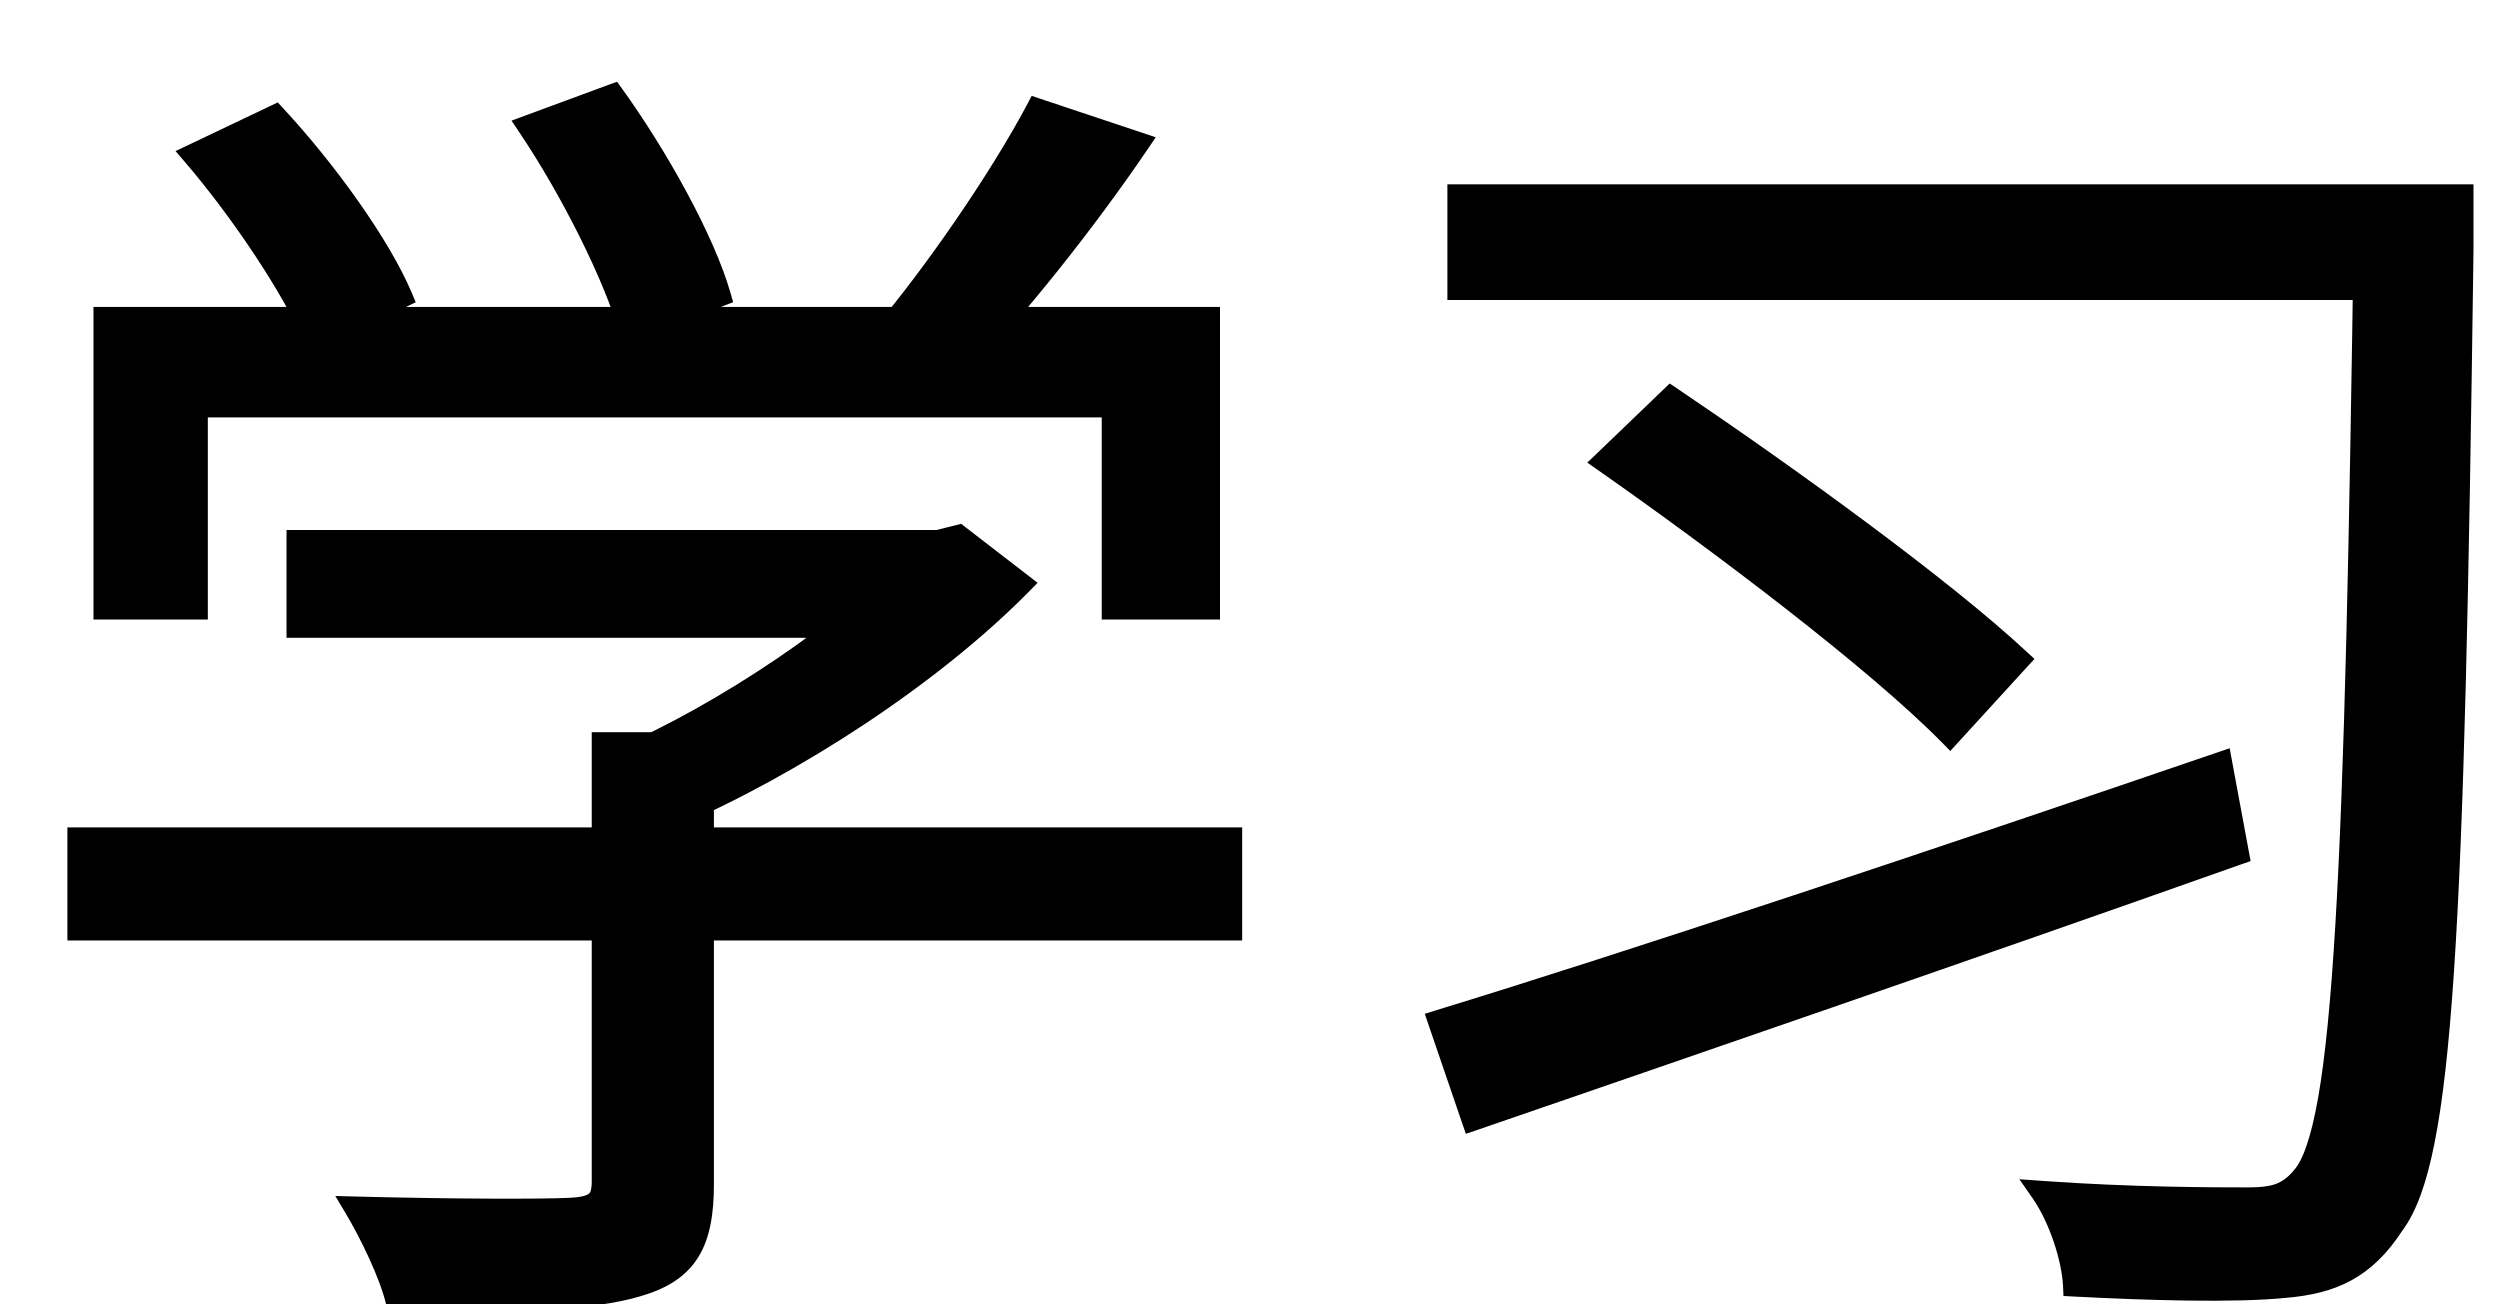 <svg width="23" height="12" viewBox="0 0 23 12" fill="none" xmlns="http://www.w3.org/2000/svg">
<path d="M2.736 4.976H8.676V5.768H2.736V4.976ZM0.72 7.712H11.328V8.552H0.72V7.712ZM5.544 6.836H6.468V10.892C6.468 11.432 6.324 11.696 5.868 11.828C5.436 11.96 4.74 11.972 3.648 11.972C3.588 11.72 3.408 11.348 3.264 11.108C4.188 11.132 5.004 11.132 5.244 11.12C5.484 11.108 5.544 11.048 5.544 10.868V6.836ZM8.4 4.976H8.628L8.82 4.928L9.396 5.372C8.58 6.2 7.32 7.028 6.18 7.52C6.072 7.364 5.832 7.124 5.676 6.992C6.684 6.56 7.836 5.768 8.4 5.156V4.976ZM0.96 2.924H11.124V5.6H10.236V3.74H1.812V5.6H0.96V2.924ZM9.54 1.004L10.476 1.316C9.972 2.06 9.324 2.864 8.82 3.392L8.112 3.092C8.592 2.528 9.204 1.64 9.54 1.004ZM1.776 1.424L2.532 1.064C3 1.568 3.492 2.252 3.696 2.732L2.892 3.116C2.7 2.66 2.22 1.94 1.776 1.424ZM4.86 1.16L5.64 0.872C6.048 1.436 6.48 2.216 6.624 2.72L5.796 3.044C5.652 2.54 5.256 1.748 4.86 1.16ZM13.416 1.796H22.08V2.66H13.416V1.796ZM14.76 4.244L15.372 3.656C16.44 4.376 17.868 5.408 18.576 6.068L17.94 6.764C17.268 6.08 15.84 5 14.76 4.244ZM21.756 1.796H22.656C22.656 1.796 22.656 2.18 22.656 2.312C22.572 8.624 22.476 10.652 22.02 11.264C21.756 11.672 21.456 11.804 21.024 11.84C20.556 11.888 19.776 11.864 19.08 11.828C19.068 11.576 18.948 11.204 18.78 10.964C19.62 11.024 20.376 11.024 20.688 11.024C20.916 11.024 21.048 10.988 21.18 10.832C21.576 10.388 21.672 8.048 21.756 2V1.796ZM13.236 9.392C14.964 8.864 17.808 7.916 20.436 7.016L20.592 7.856C18.12 8.732 15.396 9.668 13.548 10.304L13.236 9.392Z" fill="black"/>
<path d="M2.736 4.976V4.876H2.636V4.976H2.736ZM8.676 4.976H8.776V4.876H8.676V4.976ZM8.676 5.768V5.868H8.776V5.768H8.676ZM2.736 5.768H2.636V5.868H2.736V5.768ZM0.72 7.712V7.612H0.62V7.712H0.72ZM11.328 7.712H11.428V7.612H11.328V7.712ZM11.328 8.552V8.652H11.428V8.552H11.328ZM0.72 8.552H0.62V8.652H0.72V8.552ZM5.544 6.836V6.736H5.444V6.836H5.544ZM6.468 6.836H6.568V6.736H6.468V6.836ZM5.868 11.828L5.84 11.732L5.839 11.732L5.868 11.828ZM3.648 11.972L3.551 11.995L3.569 12.072H3.648V11.972ZM3.264 11.108L3.267 11.008L3.085 11.003L3.178 11.159L3.264 11.108ZM5.244 11.12L5.239 11.02L5.244 11.12ZM8.4 4.976V4.876H8.3V4.976H8.4ZM8.628 4.976V5.076H8.64L8.652 5.073L8.628 4.976ZM8.82 4.928L8.881 4.849L8.843 4.819L8.796 4.831L8.82 4.928ZM9.396 5.372L9.467 5.442L9.546 5.362L9.457 5.293L9.396 5.372ZM6.18 7.52L6.098 7.577L6.144 7.644L6.22 7.612L6.18 7.52ZM5.676 6.992L5.637 6.9L5.488 6.964L5.611 7.068L5.676 6.992ZM8.4 5.156L8.474 5.224L8.5 5.195V5.156H8.4ZM0.96 2.924V2.824H0.86V2.924H0.96ZM11.124 2.924H11.224V2.824H11.124V2.924ZM11.124 5.6V5.7H11.224V5.6H11.124ZM10.236 5.6H10.136V5.7H10.236V5.6ZM10.236 3.74H10.336V3.64H10.236V3.74ZM1.812 3.74V3.64H1.712V3.74H1.812ZM1.812 5.6V5.7H1.912V5.6H1.812ZM0.96 5.6H0.86V5.7H0.96V5.6ZM9.54 1.004L9.572 0.909L9.491 0.882L9.452 0.957L9.54 1.004ZM10.476 1.316L10.559 1.372L10.633 1.263L10.508 1.221L10.476 1.316ZM8.82 3.392L8.781 3.484L8.845 3.511L8.892 3.461L8.82 3.392ZM8.112 3.092L8.036 3.027L7.948 3.131L8.073 3.184L8.112 3.092ZM1.776 1.424L1.733 1.334L1.615 1.39L1.7 1.489L1.776 1.424ZM2.532 1.064L2.605 0.996L2.555 0.942L2.489 0.974L2.532 1.064ZM3.696 2.732L3.739 2.822L3.825 2.781L3.788 2.693L3.696 2.732ZM2.892 3.116L2.8 3.155L2.841 3.251L2.935 3.206L2.892 3.116ZM4.86 1.16L4.825 1.066L4.706 1.11L4.777 1.216L4.86 1.16ZM5.64 0.872L5.721 0.813L5.677 0.752L5.605 0.778L5.64 0.872ZM6.624 2.72L6.66 2.813L6.745 2.78L6.72 2.693L6.624 2.72ZM5.796 3.044L5.7 3.071L5.73 3.177L5.832 3.137L5.796 3.044ZM2.736 5.076H8.676V4.876H2.736V5.076ZM8.576 4.976V5.768H8.776V4.976H8.576ZM8.676 5.668H2.736V5.868H8.676V5.668ZM2.836 5.768V4.976H2.636V5.768H2.836ZM0.72 7.812H11.328V7.612H0.72V7.812ZM11.228 7.712V8.552H11.428V7.712H11.228ZM11.328 8.452H0.72V8.652H11.328V8.452ZM0.82 8.552V7.712H0.62V8.552H0.82ZM5.544 6.936H6.468V6.736H5.544V6.936ZM6.368 6.836V10.892H6.568V6.836H6.368ZM6.368 10.892C6.368 11.156 6.332 11.334 6.254 11.46C6.178 11.582 6.053 11.67 5.84 11.732L5.896 11.924C6.139 11.854 6.314 11.743 6.424 11.566C6.532 11.392 6.568 11.168 6.568 10.892H6.368ZM5.839 11.732C5.635 11.795 5.362 11.83 5 11.85C4.639 11.869 4.194 11.872 3.648 11.872V12.072C4.194 12.072 4.643 12.069 5.011 12.049C5.378 12.03 5.669 11.993 5.897 11.924L5.839 11.732ZM3.745 11.949C3.682 11.682 3.496 11.3 3.35 11.057L3.178 11.159C3.32 11.396 3.494 11.758 3.551 11.995L3.745 11.949ZM3.261 11.208C4.185 11.232 5.005 11.232 5.249 11.22L5.239 11.02C5.003 11.032 4.191 11.032 3.267 11.008L3.261 11.208ZM5.249 11.22C5.37 11.214 5.476 11.196 5.549 11.133C5.629 11.063 5.644 10.964 5.644 10.868H5.444C5.444 10.952 5.429 10.973 5.419 10.981C5.402 10.996 5.358 11.014 5.239 11.02L5.249 11.22ZM5.644 10.868V6.836H5.444V10.868H5.644ZM8.4 5.076H8.628V4.876H8.4V5.076ZM8.652 5.073L8.844 5.025L8.796 4.831L8.604 4.879L8.652 5.073ZM8.759 5.007L9.335 5.451L9.457 5.293L8.881 4.849L8.759 5.007ZM9.325 5.302C8.519 6.119 7.27 6.941 6.14 7.428L6.22 7.612C7.37 7.115 8.641 6.281 9.467 5.442L9.325 5.302ZM6.262 7.463C6.147 7.297 5.9 7.05 5.741 6.916L5.611 7.068C5.764 7.198 5.997 7.431 6.098 7.577L6.262 7.463ZM5.715 7.084C6.734 6.647 7.898 5.848 8.474 5.224L8.326 5.088C7.774 5.688 6.634 6.473 5.637 6.9L5.715 7.084ZM8.5 5.156V4.976H8.3V5.156H8.5ZM0.96 3.024H11.124V2.824H0.96V3.024ZM11.024 2.924V5.6H11.224V2.924H11.024ZM11.124 5.5H10.236V5.7H11.124V5.5ZM10.336 5.6V3.74H10.136V5.6H10.336ZM10.236 3.64H1.812V3.84H10.236V3.64ZM1.712 3.74V5.6H1.912V3.74H1.712ZM1.812 5.5H0.96V5.7H1.812V5.5ZM1.06 5.6V2.924H0.86V5.6H1.06ZM9.508 1.099L10.444 1.411L10.508 1.221L9.572 0.909L9.508 1.099ZM10.393 1.26C9.892 2 9.247 2.799 8.748 3.323L8.892 3.461C9.401 2.929 10.052 2.12 10.559 1.372L10.393 1.26ZM8.859 3.3L8.151 3L8.073 3.184L8.781 3.484L8.859 3.3ZM8.188 3.157C8.672 2.588 9.289 1.694 9.628 1.051L9.452 0.957C9.119 1.586 8.512 2.468 8.036 3.027L8.188 3.157ZM1.819 1.514L2.575 1.154L2.489 0.974L1.733 1.334L1.819 1.514ZM2.459 1.132C2.923 1.632 3.406 2.306 3.604 2.771L3.788 2.693C3.578 2.198 3.077 1.504 2.605 0.996L2.459 1.132ZM3.653 2.642L2.849 3.026L2.935 3.206L3.739 2.822L3.653 2.642ZM2.984 3.077C2.787 2.608 2.3 1.879 1.852 1.359L1.7 1.489C2.14 2.001 2.613 2.712 2.8 3.155L2.984 3.077ZM4.895 1.254L5.675 0.966L5.605 0.778L4.825 1.066L4.895 1.254ZM5.559 0.931C5.964 1.49 6.388 2.259 6.528 2.747L6.72 2.693C6.572 2.173 6.132 1.382 5.721 0.813L5.559 0.931ZM6.588 2.627L5.76 2.951L5.832 3.137L6.66 2.813L6.588 2.627ZM5.892 3.017C5.744 2.499 5.343 1.698 4.943 1.104L4.777 1.216C5.169 1.798 5.56 2.581 5.7 3.071L5.892 3.017ZM13.416 1.796V1.696H13.316V1.796H13.416ZM22.08 1.796H22.18V1.696H22.08V1.796ZM22.08 2.66V2.76H22.18V2.66H22.08ZM13.416 2.66H13.316V2.76H13.416V2.66ZM14.76 4.244L14.691 4.172L14.603 4.256L14.703 4.326L14.76 4.244ZM15.372 3.656L15.428 3.573L15.361 3.528L15.303 3.584L15.372 3.656ZM18.576 6.068L18.65 6.135L18.717 6.062L18.644 5.995L18.576 6.068ZM17.94 6.764L17.869 6.834L17.943 6.909L18.014 6.831L17.94 6.764ZM21.756 1.796V1.696H21.656V1.796H21.756ZM22.656 1.796H22.756V1.696H22.656V1.796ZM22.656 2.312L22.756 2.313V2.312H22.656ZM22.02 11.264L21.94 11.204L21.936 11.21L22.02 11.264ZM21.024 11.84L21.016 11.74L21.014 11.741L21.024 11.84ZM19.08 11.828L18.98 11.833L18.984 11.923L19.075 11.928L19.08 11.828ZM18.78 10.964L18.787 10.864L18.578 10.849L18.698 11.021L18.78 10.964ZM21.18 10.832L21.105 10.765L21.104 10.767L21.18 10.832ZM21.756 2L21.856 2.001V2H21.756ZM13.236 9.392L13.207 9.296L13.108 9.327L13.141 9.424L13.236 9.392ZM20.436 7.016L20.534 6.998L20.513 6.884L20.404 6.921L20.436 7.016ZM20.592 7.856L20.625 7.95L20.706 7.922L20.69 7.838L20.592 7.856ZM13.548 10.304L13.453 10.336L13.486 10.431L13.581 10.399L13.548 10.304ZM13.416 1.896H22.08V1.696H13.416V1.896ZM21.98 1.796V2.66H22.18V1.796H21.98ZM22.08 2.56H13.416V2.76H22.08V2.56ZM13.516 2.66V1.796H13.316V2.66H13.516ZM14.829 4.316L15.441 3.728L15.303 3.584L14.691 4.172L14.829 4.316ZM15.316 3.739C16.384 4.459 17.806 5.487 18.508 6.141L18.644 5.995C17.93 5.329 16.496 4.293 15.428 3.573L15.316 3.739ZM18.502 6.001L17.866 6.697L18.014 6.831L18.65 6.135L18.502 6.001ZM18.011 6.694C17.332 6.003 15.897 4.918 14.817 4.162L14.703 4.326C15.783 5.082 17.204 6.157 17.869 6.834L18.011 6.694ZM21.756 1.896H22.656V1.696H21.756V1.896ZM22.656 1.796C22.556 1.796 22.556 1.796 22.556 1.796C22.556 1.796 22.556 1.796 22.556 1.796C22.556 1.796 22.556 1.796 22.556 1.796C22.556 1.796 22.556 1.796 22.556 1.796C22.556 1.796 22.556 1.796 22.556 1.796C22.556 1.796 22.556 1.796 22.556 1.796C22.556 1.796 22.556 1.796 22.556 1.796C22.556 1.796 22.556 1.796 22.556 1.796C22.556 1.796 22.556 1.796 22.556 1.796C22.556 1.796 22.556 1.796 22.556 1.796C22.556 1.796 22.556 1.796 22.556 1.797C22.556 1.797 22.556 1.797 22.556 1.797C22.556 1.797 22.556 1.797 22.556 1.797C22.556 1.797 22.556 1.797 22.556 1.797C22.556 1.797 22.556 1.797 22.556 1.797C22.556 1.797 22.556 1.797 22.556 1.797C22.556 1.797 22.556 1.797 22.556 1.797C22.556 1.797 22.556 1.797 22.556 1.797C22.556 1.797 22.556 1.798 22.556 1.798C22.556 1.798 22.556 1.798 22.556 1.798C22.556 1.798 22.556 1.798 22.556 1.798C22.556 1.798 22.556 1.798 22.556 1.798C22.556 1.798 22.556 1.798 22.556 1.798C22.556 1.798 22.556 1.798 22.556 1.798C22.556 1.799 22.556 1.799 22.556 1.799C22.556 1.799 22.556 1.799 22.556 1.799C22.556 1.799 22.556 1.799 22.556 1.799C22.556 1.799 22.556 1.799 22.556 1.799C22.556 1.799 22.556 1.8 22.556 1.8C22.556 1.8 22.556 1.8 22.556 1.8C22.556 1.8 22.556 1.8 22.556 1.8C22.556 1.8 22.556 1.8 22.556 1.8C22.556 1.8 22.556 1.801 22.556 1.801C22.556 1.801 22.556 1.801 22.556 1.801C22.556 1.801 22.556 1.801 22.556 1.801C22.556 1.801 22.556 1.801 22.556 1.801C22.556 1.802 22.556 1.802 22.556 1.802C22.556 1.802 22.556 1.802 22.556 1.802C22.556 1.802 22.556 1.802 22.556 1.802C22.556 1.803 22.556 1.803 22.556 1.803C22.556 1.803 22.556 1.803 22.556 1.803C22.556 1.803 22.556 1.803 22.556 1.803C22.556 1.804 22.556 1.804 22.556 1.804C22.556 1.804 22.556 1.804 22.556 1.804C22.556 1.804 22.556 1.804 22.556 1.804C22.556 1.805 22.556 1.805 22.556 1.805C22.556 1.805 22.556 1.805 22.556 1.805C22.556 1.805 22.556 1.805 22.556 1.806C22.556 1.806 22.556 1.806 22.556 1.806C22.556 1.806 22.556 1.806 22.556 1.806C22.556 1.807 22.556 1.807 22.556 1.807C22.556 1.807 22.556 1.807 22.556 1.807C22.556 1.807 22.556 1.808 22.556 1.808C22.556 1.808 22.556 1.808 22.556 1.808C22.556 1.808 22.556 1.808 22.556 1.808C22.556 1.809 22.556 1.809 22.556 1.809C22.556 1.809 22.556 1.809 22.556 1.809C22.556 1.81 22.556 1.81 22.556 1.81C22.556 1.81 22.556 1.81 22.556 1.81C22.556 1.81 22.556 1.811 22.556 1.811C22.556 1.811 22.556 1.811 22.556 1.811C22.556 1.811 22.556 1.812 22.556 1.812C22.556 1.812 22.556 1.812 22.556 1.812C22.556 1.812 22.556 1.813 22.556 1.813C22.556 1.813 22.556 1.813 22.556 1.813C22.556 1.813 22.556 1.814 22.556 1.814C22.556 1.814 22.556 1.814 22.556 1.814C22.556 1.814 22.556 1.815 22.556 1.815C22.556 1.815 22.556 1.815 22.556 1.815C22.556 1.816 22.556 1.816 22.556 1.816C22.556 1.816 22.556 1.816 22.556 1.816C22.556 1.817 22.556 1.817 22.556 1.817C22.556 1.817 22.556 1.817 22.556 1.818C22.556 1.818 22.556 1.818 22.556 1.818C22.556 1.818 22.556 1.819 22.556 1.819C22.556 1.819 22.556 1.819 22.556 1.819C22.556 1.819 22.556 1.82 22.556 1.82C22.556 1.82 22.556 1.82 22.556 1.82C22.556 1.821 22.556 1.821 22.556 1.821C22.556 1.821 22.556 1.821 22.556 1.822C22.556 1.822 22.556 1.822 22.556 1.822C22.556 1.823 22.556 1.823 22.556 1.823C22.556 1.823 22.556 1.823 22.556 1.824C22.556 1.824 22.556 1.824 22.556 1.824C22.556 1.824 22.556 1.825 22.556 1.825C22.556 1.825 22.556 1.825 22.556 1.825C22.556 1.826 22.556 1.826 22.556 1.826C22.556 1.826 22.556 1.827 22.556 1.827C22.556 1.827 22.556 1.827 22.556 1.827C22.556 1.828 22.556 1.828 22.556 1.828C22.556 1.828 22.556 1.829 22.556 1.829C22.556 1.829 22.556 1.829 22.556 1.83C22.556 1.83 22.556 1.83 22.556 1.83C22.556 1.83 22.556 1.831 22.556 1.831C22.556 1.831 22.556 1.831 22.556 1.832C22.556 1.832 22.556 1.832 22.556 1.832C22.556 1.833 22.556 1.833 22.556 1.833C22.556 1.833 22.556 1.833 22.556 1.834C22.556 1.834 22.556 1.834 22.556 1.834C22.556 1.835 22.556 1.835 22.556 1.835C22.556 1.835 22.556 1.836 22.556 1.836C22.556 1.836 22.556 1.836 22.556 1.837C22.556 1.837 22.556 1.837 22.556 1.837C22.556 1.838 22.556 1.838 22.556 1.838C22.556 1.838 22.556 1.839 22.556 1.839C22.556 1.839 22.556 1.839 22.556 1.84C22.556 1.84 22.556 1.84 22.556 1.841C22.556 1.841 22.556 1.841 22.556 1.841C22.556 1.842 22.556 1.842 22.556 1.842C22.556 1.842 22.556 1.843 22.556 1.843C22.556 1.843 22.556 1.843 22.556 1.844C22.556 1.844 22.556 1.844 22.556 1.844C22.556 1.845 22.556 1.845 22.556 1.845C22.556 1.846 22.556 1.846 22.556 1.846C22.556 1.846 22.556 1.847 22.556 1.847C22.556 1.847 22.556 1.847 22.556 1.848C22.556 1.848 22.556 1.848 22.556 1.849C22.556 1.849 22.556 1.849 22.556 1.849C22.556 1.85 22.556 1.85 22.556 1.85C22.556 1.851 22.556 1.851 22.556 1.851C22.556 1.851 22.556 1.852 22.556 1.852C22.556 1.852 22.556 1.853 22.556 1.853C22.556 1.853 22.556 1.853 22.556 1.854C22.556 1.854 22.556 1.854 22.556 1.855C22.556 1.855 22.556 1.855 22.556 1.855C22.556 1.856 22.556 1.856 22.556 1.856C22.556 1.857 22.556 1.857 22.556 1.857C22.556 1.857 22.556 1.858 22.556 1.858C22.556 1.858 22.556 1.859 22.556 1.859C22.556 1.859 22.556 1.86 22.556 1.86C22.556 1.86 22.556 1.86 22.556 1.861C22.556 1.861 22.556 1.861 22.556 1.862C22.556 1.862 22.556 1.862 22.556 1.863C22.556 1.863 22.556 1.863 22.556 1.864C22.556 1.864 22.556 1.864 22.556 1.864C22.556 1.865 22.556 1.865 22.556 1.865C22.556 1.866 22.556 1.866 22.556 1.866C22.556 1.867 22.556 1.867 22.556 1.867C22.556 1.868 22.556 1.868 22.556 1.868C22.556 1.869 22.556 1.869 22.556 1.869C22.556 1.869 22.556 1.87 22.556 1.87C22.556 1.87 22.556 1.871 22.556 1.871C22.556 1.871 22.556 1.872 22.556 1.872C22.556 1.872 22.556 1.873 22.556 1.873C22.556 1.873 22.556 1.874 22.556 1.874C22.556 1.874 22.556 1.875 22.556 1.875C22.556 1.875 22.556 1.876 22.556 1.876C22.556 1.876 22.556 1.877 22.556 1.877C22.556 1.877 22.556 1.878 22.556 1.878C22.556 1.878 22.556 1.879 22.556 1.879C22.556 1.879 22.556 1.88 22.556 1.88C22.556 1.88 22.556 1.881 22.556 1.881C22.556 1.881 22.556 1.882 22.556 1.882C22.556 1.882 22.556 1.883 22.556 1.883C22.556 1.883 22.556 1.884 22.556 1.884C22.556 1.884 22.556 1.885 22.556 1.885C22.556 1.885 22.556 1.886 22.556 1.886C22.556 1.886 22.556 1.887 22.556 1.887C22.556 1.887 22.556 1.888 22.556 1.888C22.556 1.888 22.556 1.889 22.556 1.889C22.556 1.889 22.556 1.89 22.556 1.89C22.556 1.89 22.556 1.891 22.556 1.891C22.556 1.892 22.556 1.892 22.556 1.892C22.556 1.893 22.556 1.893 22.556 1.893C22.556 1.894 22.556 1.894 22.556 1.894C22.556 1.895 22.556 1.895 22.556 1.895C22.556 1.896 22.556 1.896 22.556 1.896C22.556 1.897 22.556 1.897 22.556 1.898C22.556 1.898 22.556 1.898 22.556 1.899C22.556 1.899 22.556 1.899 22.556 1.9C22.556 1.9 22.556 1.9 22.556 1.901C22.556 1.901 22.556 1.902 22.556 1.902C22.556 1.902 22.556 1.903 22.556 1.903C22.556 1.903 22.556 1.904 22.556 1.904C22.556 1.904 22.556 1.905 22.556 1.905C22.556 1.906 22.556 1.906 22.556 1.906C22.556 1.907 22.556 1.907 22.556 1.907C22.556 1.908 22.556 1.908 22.556 1.909C22.556 1.909 22.556 1.909 22.556 1.91C22.556 1.91 22.556 1.91 22.556 1.911C22.556 1.911 22.556 1.911 22.556 1.912C22.556 1.912 22.556 1.913 22.556 1.913C22.556 1.913 22.556 1.914 22.556 1.914C22.556 1.915 22.556 1.915 22.556 1.915C22.556 1.916 22.556 1.916 22.556 1.916C22.556 1.917 22.556 1.917 22.556 1.918C22.556 1.918 22.556 1.918 22.556 1.919C22.556 1.919 22.556 1.919 22.556 1.92C22.556 1.92 22.556 1.921 22.556 1.921C22.556 1.921 22.556 1.922 22.556 1.922C22.556 1.923 22.556 1.923 22.556 1.923C22.556 1.924 22.556 1.924 22.556 1.924C22.556 1.925 22.556 1.925 22.556 1.926C22.556 1.926 22.556 1.926 22.556 1.927C22.556 1.927 22.556 1.928 22.556 1.928C22.556 1.928 22.556 1.929 22.556 1.929C22.556 1.93 22.556 1.93 22.556 1.93C22.556 1.931 22.556 1.931 22.556 1.931C22.556 1.932 22.556 1.932 22.556 1.933C22.556 1.933 22.556 1.933 22.556 1.934C22.556 1.934 22.556 1.935 22.556 1.935C22.556 1.935 22.556 1.936 22.556 1.936C22.556 1.937 22.556 1.937 22.556 1.937C22.556 1.938 22.556 1.938 22.556 1.939C22.556 1.939 22.556 1.939 22.556 1.94C22.556 1.94 22.556 1.941 22.556 1.941C22.556 1.941 22.556 1.942 22.556 1.942C22.556 1.943 22.556 1.943 22.556 1.943C22.556 1.944 22.556 1.944 22.556 1.945C22.556 1.945 22.556 1.946 22.556 1.946C22.556 1.946 22.556 1.947 22.556 1.947C22.556 1.948 22.556 1.948 22.556 1.948C22.556 1.949 22.556 1.949 22.556 1.95C22.556 1.95 22.556 1.95 22.556 1.951C22.556 1.951 22.556 1.952 22.556 1.952C22.556 1.952 22.556 1.953 22.556 1.953C22.556 1.954 22.556 1.954 22.556 1.955C22.556 1.955 22.556 1.955 22.556 1.956C22.556 1.956 22.556 1.957 22.556 1.957C22.556 1.957 22.556 1.958 22.556 1.958C22.556 1.959 22.556 1.959 22.556 1.959C22.556 1.96 22.556 1.96 22.556 1.961C22.556 1.961 22.556 1.962 22.556 1.962C22.556 1.962 22.556 1.963 22.556 1.963C22.556 1.964 22.556 1.964 22.556 1.964C22.556 1.965 22.556 1.965 22.556 1.966C22.556 1.966 22.556 1.967 22.556 1.967C22.556 1.967 22.556 1.968 22.556 1.968C22.556 1.969 22.556 1.969 22.556 1.97C22.556 1.97 22.556 1.97 22.556 1.971C22.556 1.971 22.556 1.972 22.556 1.972C22.556 1.973 22.556 1.973 22.556 1.973C22.556 1.974 22.556 1.974 22.556 1.975C22.556 1.975 22.556 1.975 22.556 1.976C22.556 1.976 22.556 1.977 22.556 1.977C22.556 1.978 22.556 1.978 22.556 1.978C22.556 1.979 22.556 1.979 22.556 1.98C22.556 1.98 22.556 1.981 22.556 1.981C22.556 1.981 22.556 1.982 22.556 1.982C22.556 1.983 22.556 1.983 22.556 1.984C22.556 1.984 22.556 1.984 22.556 1.985C22.556 1.985 22.556 1.986 22.556 1.986C22.556 1.987 22.556 1.987 22.556 1.988C22.556 1.988 22.556 1.988 22.556 1.989C22.556 1.989 22.556 1.99 22.556 1.99C22.556 1.991 22.556 1.991 22.556 1.991C22.556 1.992 22.556 1.992 22.556 1.993C22.556 1.993 22.556 1.994 22.556 1.994C22.556 1.994 22.556 1.995 22.556 1.995C22.556 1.996 22.556 1.996 22.556 1.997C22.556 1.997 22.556 1.997 22.556 1.998C22.556 1.998 22.556 1.999 22.556 1.999C22.556 2 22.556 2 22.556 2.001C22.556 2.001 22.556 2.001 22.556 2.002C22.556 2.002 22.556 2.003 22.556 2.003C22.556 2.004 22.556 2.004 22.556 2.005C22.556 2.005 22.556 2.005 22.556 2.006C22.556 2.006 22.556 2.007 22.556 2.007C22.556 2.008 22.556 2.008 22.556 2.008C22.556 2.009 22.556 2.009 22.556 2.01C22.556 2.01 22.556 2.011 22.556 2.011C22.556 2.012 22.556 2.012 22.556 2.012C22.556 2.013 22.556 2.013 22.556 2.014C22.556 2.014 22.556 2.015 22.556 2.015C22.556 2.016 22.556 2.016 22.556 2.016C22.556 2.017 22.556 2.017 22.556 2.018C22.556 2.018 22.556 2.019 22.556 2.019C22.556 2.02 22.556 2.02 22.556 2.02C22.556 2.021 22.556 2.021 22.556 2.022C22.556 2.022 22.556 2.023 22.556 2.023C22.556 2.024 22.556 2.024 22.556 2.024C22.556 2.025 22.556 2.025 22.556 2.026C22.556 2.026 22.556 2.027 22.556 2.027C22.556 2.028 22.556 2.028 22.556 2.028C22.556 2.029 22.556 2.029 22.556 2.03C22.556 2.03 22.556 2.031 22.556 2.031C22.556 2.032 22.556 2.032 22.556 2.032C22.556 2.033 22.556 2.033 22.556 2.034C22.556 2.034 22.556 2.035 22.556 2.035C22.556 2.036 22.556 2.036 22.556 2.037C22.556 2.037 22.556 2.037 22.556 2.038C22.556 2.038 22.556 2.039 22.556 2.039C22.556 2.04 22.556 2.04 22.556 2.041C22.556 2.041 22.556 2.041 22.556 2.042C22.556 2.042 22.556 2.043 22.556 2.043C22.556 2.044 22.556 2.044 22.556 2.045C22.556 2.045 22.556 2.046 22.556 2.046C22.556 2.046 22.556 2.047 22.556 2.047C22.556 2.048 22.556 2.048 22.556 2.049C22.556 2.049 22.556 2.05 22.556 2.05C22.556 2.05 22.556 2.051 22.556 2.051C22.556 2.052 22.556 2.052 22.556 2.053C22.556 2.053 22.556 2.054 22.556 2.054C22.556 2.055 22.556 2.055 22.556 2.055C22.556 2.056 22.556 2.056 22.556 2.057C22.556 2.057 22.556 2.058 22.556 2.058C22.556 2.059 22.556 2.059 22.556 2.059C22.556 2.06 22.556 2.06 22.556 2.061C22.556 2.061 22.556 2.062 22.556 2.062C22.556 2.063 22.556 2.063 22.556 2.064C22.556 2.064 22.556 2.064 22.556 2.065C22.556 2.065 22.556 2.066 22.556 2.066C22.556 2.067 22.556 2.067 22.556 2.068C22.556 2.068 22.556 2.069 22.556 2.069C22.556 2.069 22.556 2.07 22.556 2.07C22.556 2.071 22.556 2.071 22.556 2.072C22.556 2.072 22.556 2.073 22.556 2.073C22.556 2.074 22.556 2.074 22.556 2.074C22.556 2.075 22.556 2.075 22.556 2.076C22.556 2.076 22.556 2.077 22.556 2.077C22.556 2.078 22.556 2.078 22.556 2.079C22.556 2.079 22.556 2.079 22.556 2.08C22.556 2.08 22.556 2.081 22.556 2.081C22.556 2.082 22.556 2.082 22.556 2.083C22.556 2.083 22.556 2.083 22.556 2.084C22.556 2.084 22.556 2.085 22.556 2.085C22.556 2.086 22.556 2.086 22.556 2.087C22.556 2.087 22.556 2.088 22.556 2.088C22.556 2.088 22.556 2.089 22.556 2.089C22.556 2.09 22.556 2.09 22.556 2.091C22.556 2.091 22.556 2.092 22.556 2.092C22.556 2.093 22.556 2.093 22.556 2.093C22.556 2.094 22.556 2.094 22.556 2.095C22.556 2.095 22.556 2.096 22.556 2.096C22.556 2.097 22.556 2.097 22.556 2.098C22.556 2.098 22.556 2.098 22.556 2.099C22.556 2.099 22.556 2.1 22.556 2.1C22.556 2.101 22.556 2.101 22.556 2.102C22.556 2.102 22.556 2.102 22.556 2.103C22.556 2.103 22.556 2.104 22.556 2.104C22.556 2.105 22.556 2.105 22.556 2.106C22.556 2.106 22.556 2.107 22.556 2.107C22.556 2.107 22.556 2.108 22.556 2.108C22.556 2.109 22.556 2.109 22.556 2.11C22.556 2.11 22.556 2.111 22.556 2.111C22.556 2.111 22.556 2.112 22.556 2.112C22.556 2.113 22.556 2.113 22.556 2.114C22.556 2.114 22.556 2.115 22.556 2.115C22.556 2.116 22.556 2.116 22.556 2.116C22.556 2.117 22.556 2.117 22.556 2.118C22.556 2.118 22.556 2.119 22.556 2.119C22.556 2.12 22.556 2.12 22.556 2.12C22.556 2.121 22.556 2.121 22.556 2.122C22.556 2.122 22.556 2.123 22.556 2.123C22.556 2.124 22.556 2.124 22.556 2.124C22.556 2.125 22.556 2.125 22.556 2.126C22.556 2.126 22.556 2.127 22.556 2.127C22.556 2.128 22.556 2.128 22.556 2.128C22.556 2.129 22.556 2.129 22.556 2.13C22.556 2.13 22.556 2.131 22.556 2.131C22.556 2.132 22.556 2.132 22.556 2.132C22.556 2.133 22.556 2.133 22.556 2.134C22.556 2.134 22.556 2.135 22.556 2.135C22.556 2.136 22.556 2.136 22.556 2.136C22.556 2.137 22.556 2.137 22.556 2.138C22.556 2.138 22.556 2.139 22.556 2.139C22.556 2.14 22.556 2.14 22.556 2.14C22.556 2.141 22.556 2.141 22.556 2.142C22.556 2.142 22.556 2.143 22.556 2.143C22.556 2.144 22.556 2.144 22.556 2.144C22.556 2.145 22.556 2.145 22.556 2.146C22.556 2.146 22.556 2.147 22.556 2.147C22.556 2.148 22.556 2.148 22.556 2.148C22.556 2.149 22.556 2.149 22.556 2.15C22.556 2.15 22.556 2.151 22.556 2.151C22.556 2.151 22.556 2.152 22.556 2.152C22.556 2.153 22.556 2.153 22.556 2.154C22.556 2.154 22.556 2.155 22.556 2.155C22.556 2.155 22.556 2.156 22.556 2.156C22.556 2.157 22.556 2.157 22.556 2.158C22.556 2.158 22.556 2.158 22.556 2.159C22.556 2.159 22.556 2.16 22.556 2.16C22.556 2.161 22.556 2.161 22.556 2.162C22.556 2.162 22.556 2.162 22.556 2.163C22.556 2.163 22.556 2.164 22.556 2.164C22.556 2.165 22.556 2.165 22.556 2.165C22.556 2.166 22.556 2.166 22.556 2.167C22.556 2.167 22.556 2.168 22.556 2.168C22.556 2.168 22.556 2.169 22.556 2.169C22.556 2.17 22.556 2.17 22.556 2.171C22.556 2.171 22.556 2.171 22.556 2.172C22.556 2.172 22.556 2.173 22.556 2.173C22.556 2.174 22.556 2.174 22.556 2.174C22.556 2.175 22.556 2.175 22.556 2.176C22.556 2.176 22.556 2.177 22.556 2.177C22.556 2.177 22.556 2.178 22.556 2.178C22.556 2.179 22.556 2.179 22.556 2.18C22.556 2.18 22.556 2.18 22.556 2.181C22.556 2.181 22.556 2.182 22.556 2.182C22.556 2.182 22.556 2.183 22.556 2.183C22.556 2.184 22.556 2.184 22.556 2.185C22.556 2.185 22.556 2.185 22.556 2.186C22.556 2.186 22.556 2.187 22.556 2.187C22.556 2.188 22.556 2.188 22.556 2.188C22.556 2.189 22.556 2.189 22.556 2.19C22.556 2.19 22.556 2.19 22.556 2.191C22.556 2.191 22.556 2.192 22.556 2.192C22.556 2.193 22.556 2.193 22.556 2.193C22.556 2.194 22.556 2.194 22.556 2.195C22.556 2.195 22.556 2.195 22.556 2.196C22.556 2.196 22.556 2.197 22.556 2.197C22.556 2.198 22.556 2.198 22.556 2.198C22.556 2.199 22.556 2.199 22.556 2.2C22.556 2.2 22.556 2.2 22.556 2.201C22.556 2.201 22.556 2.202 22.556 2.202C22.556 2.202 22.556 2.203 22.556 2.203C22.556 2.204 22.556 2.204 22.556 2.204C22.556 2.205 22.556 2.205 22.556 2.206C22.556 2.206 22.556 2.207 22.556 2.207C22.556 2.207 22.556 2.208 22.556 2.208C22.556 2.209 22.556 2.209 22.556 2.209C22.556 2.21 22.556 2.21 22.556 2.211C22.556 2.211 22.556 2.211 22.556 2.212C22.556 2.212 22.556 2.213 22.556 2.213C22.556 2.213 22.556 2.214 22.556 2.214C22.556 2.215 22.556 2.215 22.556 2.215C22.556 2.216 22.556 2.216 22.556 2.217C22.556 2.217 22.556 2.217 22.556 2.218C22.556 2.218 22.556 2.219 22.556 2.219C22.556 2.219 22.556 2.22 22.556 2.22C22.556 2.221 22.556 2.221 22.556 2.221C22.556 2.222 22.556 2.222 22.556 2.222C22.556 2.223 22.556 2.223 22.556 2.224C22.556 2.224 22.556 2.224 22.556 2.225C22.556 2.225 22.556 2.226 22.556 2.226C22.556 2.226 22.556 2.227 22.556 2.227C22.556 2.228 22.556 2.228 22.556 2.228C22.556 2.229 22.556 2.229 22.556 2.229C22.556 2.23 22.556 2.23 22.556 2.231C22.556 2.231 22.556 2.231 22.556 2.232C22.556 2.232 22.556 2.233 22.556 2.233C22.556 2.233 22.556 2.234 22.556 2.234C22.556 2.234 22.556 2.235 22.556 2.235C22.556 2.236 22.556 2.236 22.556 2.236C22.556 2.237 22.556 2.237 22.556 2.238C22.556 2.238 22.556 2.238 22.556 2.239C22.556 2.239 22.556 2.239 22.556 2.24C22.556 2.24 22.556 2.241 22.556 2.241C22.556 2.241 22.556 2.242 22.556 2.242C22.556 2.242 22.556 2.243 22.556 2.243C22.556 2.244 22.556 2.244 22.556 2.244C22.556 2.245 22.556 2.245 22.556 2.245C22.556 2.246 22.556 2.246 22.556 2.246C22.556 2.247 22.556 2.247 22.556 2.248C22.556 2.248 22.556 2.248 22.556 2.249C22.556 2.249 22.556 2.249 22.556 2.25C22.556 2.25 22.556 2.25 22.556 2.251C22.556 2.251 22.556 2.252 22.556 2.252C22.556 2.252 22.556 2.253 22.556 2.253C22.556 2.253 22.556 2.254 22.556 2.254C22.556 2.254 22.556 2.255 22.556 2.255C22.556 2.256 22.556 2.256 22.556 2.256C22.556 2.257 22.556 2.257 22.556 2.257C22.556 2.258 22.556 2.258 22.556 2.258C22.556 2.259 22.556 2.259 22.556 2.259C22.556 2.26 22.556 2.26 22.556 2.26C22.556 2.261 22.556 2.261 22.556 2.262C22.556 2.262 22.556 2.262 22.556 2.263C22.556 2.263 22.556 2.263 22.556 2.264C22.556 2.264 22.556 2.264 22.556 2.265C22.556 2.265 22.556 2.265 22.556 2.266C22.556 2.266 22.556 2.266 22.556 2.267C22.556 2.267 22.556 2.267 22.556 2.268C22.556 2.268 22.556 2.268 22.556 2.269C22.556 2.269 22.556 2.269 22.556 2.27C22.556 2.27 22.556 2.27 22.556 2.271C22.556 2.271 22.556 2.271 22.556 2.272C22.556 2.272 22.556 2.272 22.556 2.273C22.556 2.273 22.556 2.273 22.556 2.274C22.556 2.274 22.556 2.274 22.556 2.275C22.556 2.275 22.556 2.275 22.556 2.276C22.556 2.276 22.556 2.276 22.556 2.277C22.556 2.277 22.556 2.277 22.556 2.278C22.556 2.278 22.556 2.278 22.556 2.279C22.556 2.279 22.556 2.279 22.556 2.28C22.556 2.28 22.556 2.28 22.556 2.281C22.556 2.281 22.556 2.281 22.556 2.282C22.556 2.282 22.556 2.282 22.556 2.283C22.556 2.283 22.556 2.283 22.556 2.284C22.556 2.284 22.556 2.284 22.556 2.284C22.556 2.285 22.556 2.285 22.556 2.285C22.556 2.286 22.556 2.286 22.556 2.286C22.556 2.287 22.556 2.287 22.556 2.287C22.556 2.288 22.556 2.288 22.556 2.288C22.556 2.288 22.556 2.289 22.556 2.289C22.556 2.289 22.556 2.29 22.556 2.29C22.556 2.29 22.556 2.291 22.556 2.291C22.556 2.291 22.556 2.292 22.556 2.292C22.556 2.292 22.556 2.292 22.556 2.293C22.556 2.293 22.556 2.293 22.556 2.294C22.556 2.294 22.556 2.294 22.556 2.295C22.556 2.295 22.556 2.295 22.556 2.295C22.556 2.296 22.556 2.296 22.556 2.296C22.556 2.297 22.556 2.297 22.556 2.297C22.556 2.297 22.556 2.298 22.556 2.298C22.556 2.298 22.556 2.299 22.556 2.299C22.556 2.299 22.556 2.299 22.556 2.3C22.556 2.3 22.556 2.3 22.556 2.301C22.556 2.301 22.556 2.301 22.556 2.301C22.556 2.302 22.556 2.302 22.556 2.302C22.556 2.303 22.556 2.303 22.556 2.303C22.556 2.303 22.556 2.304 22.556 2.304C22.556 2.304 22.556 2.305 22.556 2.305C22.556 2.305 22.556 2.305 22.556 2.306C22.556 2.306 22.556 2.306 22.556 2.306C22.556 2.307 22.556 2.307 22.556 2.307C22.556 2.308 22.556 2.308 22.556 2.308C22.556 2.308 22.556 2.309 22.556 2.309C22.556 2.309 22.556 2.309 22.556 2.31C22.556 2.31 22.556 2.31 22.556 2.31C22.556 2.311 22.556 2.311 22.556 2.311C22.556 2.311 22.556 2.312 22.556 2.312H22.756C22.756 2.312 22.756 2.311 22.756 2.311C22.756 2.311 22.756 2.311 22.756 2.31C22.756 2.31 22.756 2.31 22.756 2.31C22.756 2.309 22.756 2.309 22.756 2.309C22.756 2.309 22.756 2.308 22.756 2.308C22.756 2.308 22.756 2.308 22.756 2.307C22.756 2.307 22.756 2.307 22.756 2.306C22.756 2.306 22.756 2.306 22.756 2.306C22.756 2.305 22.756 2.305 22.756 2.305C22.756 2.305 22.756 2.304 22.756 2.304C22.756 2.304 22.756 2.303 22.756 2.303C22.756 2.303 22.756 2.303 22.756 2.302C22.756 2.302 22.756 2.302 22.756 2.301C22.756 2.301 22.756 2.301 22.756 2.301C22.756 2.3 22.756 2.3 22.756 2.3C22.756 2.299 22.756 2.299 22.756 2.299C22.756 2.299 22.756 2.298 22.756 2.298C22.756 2.298 22.756 2.297 22.756 2.297C22.756 2.297 22.756 2.297 22.756 2.296C22.756 2.296 22.756 2.296 22.756 2.295C22.756 2.295 22.756 2.295 22.756 2.295C22.756 2.294 22.756 2.294 22.756 2.294C22.756 2.293 22.756 2.293 22.756 2.293C22.756 2.292 22.756 2.292 22.756 2.292C22.756 2.292 22.756 2.291 22.756 2.291C22.756 2.291 22.756 2.29 22.756 2.29C22.756 2.29 22.756 2.289 22.756 2.289C22.756 2.289 22.756 2.288 22.756 2.288C22.756 2.288 22.756 2.288 22.756 2.287C22.756 2.287 22.756 2.287 22.756 2.286C22.756 2.286 22.756 2.286 22.756 2.285C22.756 2.285 22.756 2.285 22.756 2.284C22.756 2.284 22.756 2.284 22.756 2.284C22.756 2.283 22.756 2.283 22.756 2.283C22.756 2.282 22.756 2.282 22.756 2.282C22.756 2.281 22.756 2.281 22.756 2.281C22.756 2.28 22.756 2.28 22.756 2.28C22.756 2.279 22.756 2.279 22.756 2.279C22.756 2.278 22.756 2.278 22.756 2.278C22.756 2.277 22.756 2.277 22.756 2.277C22.756 2.276 22.756 2.276 22.756 2.276C22.756 2.275 22.756 2.275 22.756 2.275C22.756 2.274 22.756 2.274 22.756 2.274C22.756 2.273 22.756 2.273 22.756 2.273C22.756 2.272 22.756 2.272 22.756 2.272C22.756 2.271 22.756 2.271 22.756 2.271C22.756 2.27 22.756 2.27 22.756 2.27C22.756 2.269 22.756 2.269 22.756 2.269C22.756 2.268 22.756 2.268 22.756 2.268C22.756 2.267 22.756 2.267 22.756 2.267C22.756 2.266 22.756 2.266 22.756 2.266C22.756 2.265 22.756 2.265 22.756 2.265C22.756 2.264 22.756 2.264 22.756 2.264C22.756 2.263 22.756 2.263 22.756 2.263C22.756 2.262 22.756 2.262 22.756 2.262C22.756 2.261 22.756 2.261 22.756 2.26C22.756 2.26 22.756 2.26 22.756 2.259C22.756 2.259 22.756 2.259 22.756 2.258C22.756 2.258 22.756 2.258 22.756 2.257C22.756 2.257 22.756 2.257 22.756 2.256C22.756 2.256 22.756 2.256 22.756 2.255C22.756 2.255 22.756 2.254 22.756 2.254C22.756 2.254 22.756 2.253 22.756 2.253C22.756 2.253 22.756 2.252 22.756 2.252C22.756 2.252 22.756 2.251 22.756 2.251C22.756 2.25 22.756 2.25 22.756 2.25C22.756 2.249 22.756 2.249 22.756 2.249C22.756 2.248 22.756 2.248 22.756 2.248C22.756 2.247 22.756 2.247 22.756 2.246C22.756 2.246 22.756 2.246 22.756 2.245C22.756 2.245 22.756 2.245 22.756 2.244C22.756 2.244 22.756 2.244 22.756 2.243C22.756 2.243 22.756 2.242 22.756 2.242C22.756 2.242 22.756 2.241 22.756 2.241C22.756 2.241 22.756 2.24 22.756 2.24C22.756 2.239 22.756 2.239 22.756 2.239C22.756 2.238 22.756 2.238 22.756 2.238C22.756 2.237 22.756 2.237 22.756 2.236C22.756 2.236 22.756 2.236 22.756 2.235C22.756 2.235 22.756 2.234 22.756 2.234C22.756 2.234 22.756 2.233 22.756 2.233C22.756 2.233 22.756 2.232 22.756 2.232C22.756 2.231 22.756 2.231 22.756 2.231C22.756 2.23 22.756 2.23 22.756 2.229C22.756 2.229 22.756 2.229 22.756 2.228C22.756 2.228 22.756 2.228 22.756 2.227C22.756 2.227 22.756 2.226 22.756 2.226C22.756 2.226 22.756 2.225 22.756 2.225C22.756 2.224 22.756 2.224 22.756 2.224C22.756 2.223 22.756 2.223 22.756 2.222C22.756 2.222 22.756 2.222 22.756 2.221C22.756 2.221 22.756 2.221 22.756 2.22C22.756 2.22 22.756 2.219 22.756 2.219C22.756 2.219 22.756 2.218 22.756 2.218C22.756 2.217 22.756 2.217 22.756 2.217C22.756 2.216 22.756 2.216 22.756 2.215C22.756 2.215 22.756 2.215 22.756 2.214C22.756 2.214 22.756 2.213 22.756 2.213C22.756 2.213 22.756 2.212 22.756 2.212C22.756 2.211 22.756 2.211 22.756 2.211C22.756 2.21 22.756 2.21 22.756 2.209C22.756 2.209 22.756 2.209 22.756 2.208C22.756 2.208 22.756 2.207 22.756 2.207C22.756 2.207 22.756 2.206 22.756 2.206C22.756 2.205 22.756 2.205 22.756 2.204C22.756 2.204 22.756 2.204 22.756 2.203C22.756 2.203 22.756 2.202 22.756 2.202C22.756 2.202 22.756 2.201 22.756 2.201C22.756 2.2 22.756 2.2 22.756 2.2C22.756 2.199 22.756 2.199 22.756 2.198C22.756 2.198 22.756 2.198 22.756 2.197C22.756 2.197 22.756 2.196 22.756 2.196C22.756 2.195 22.756 2.195 22.756 2.195C22.756 2.194 22.756 2.194 22.756 2.193C22.756 2.193 22.756 2.193 22.756 2.192C22.756 2.192 22.756 2.191 22.756 2.191C22.756 2.19 22.756 2.19 22.756 2.19C22.756 2.189 22.756 2.189 22.756 2.188C22.756 2.188 22.756 2.188 22.756 2.187C22.756 2.187 22.756 2.186 22.756 2.186C22.756 2.185 22.756 2.185 22.756 2.185C22.756 2.184 22.756 2.184 22.756 2.183C22.756 2.183 22.756 2.182 22.756 2.182C22.756 2.182 22.756 2.181 22.756 2.181C22.756 2.18 22.756 2.18 22.756 2.18C22.756 2.179 22.756 2.179 22.756 2.178C22.756 2.178 22.756 2.177 22.756 2.177C22.756 2.177 22.756 2.176 22.756 2.176C22.756 2.175 22.756 2.175 22.756 2.174C22.756 2.174 22.756 2.174 22.756 2.173C22.756 2.173 22.756 2.172 22.756 2.172C22.756 2.171 22.756 2.171 22.756 2.171C22.756 2.17 22.756 2.17 22.756 2.169C22.756 2.169 22.756 2.168 22.756 2.168C22.756 2.168 22.756 2.167 22.756 2.167C22.756 2.166 22.756 2.166 22.756 2.165C22.756 2.165 22.756 2.165 22.756 2.164C22.756 2.164 22.756 2.163 22.756 2.163C22.756 2.162 22.756 2.162 22.756 2.162C22.756 2.161 22.756 2.161 22.756 2.16C22.756 2.16 22.756 2.159 22.756 2.159C22.756 2.158 22.756 2.158 22.756 2.158C22.756 2.157 22.756 2.157 22.756 2.156C22.756 2.156 22.756 2.155 22.756 2.155C22.756 2.155 22.756 2.154 22.756 2.154C22.756 2.153 22.756 2.153 22.756 2.152C22.756 2.152 22.756 2.151 22.756 2.151C22.756 2.151 22.756 2.15 22.756 2.15C22.756 2.149 22.756 2.149 22.756 2.148C22.756 2.148 22.756 2.148 22.756 2.147C22.756 2.147 22.756 2.146 22.756 2.146C22.756 2.145 22.756 2.145 22.756 2.144C22.756 2.144 22.756 2.144 22.756 2.143C22.756 2.143 22.756 2.142 22.756 2.142C22.756 2.141 22.756 2.141 22.756 2.14C22.756 2.14 22.756 2.14 22.756 2.139C22.756 2.139 22.756 2.138 22.756 2.138C22.756 2.137 22.756 2.137 22.756 2.136C22.756 2.136 22.756 2.136 22.756 2.135C22.756 2.135 22.756 2.134 22.756 2.134C22.756 2.133 22.756 2.133 22.756 2.132C22.756 2.132 22.756 2.132 22.756 2.131C22.756 2.131 22.756 2.13 22.756 2.13C22.756 2.129 22.756 2.129 22.756 2.128C22.756 2.128 22.756 2.128 22.756 2.127C22.756 2.127 22.756 2.126 22.756 2.126C22.756 2.125 22.756 2.125 22.756 2.124C22.756 2.124 22.756 2.124 22.756 2.123C22.756 2.123 22.756 2.122 22.756 2.122C22.756 2.121 22.756 2.121 22.756 2.12C22.756 2.12 22.756 2.12 22.756 2.119C22.756 2.119 22.756 2.118 22.756 2.118C22.756 2.117 22.756 2.117 22.756 2.116C22.756 2.116 22.756 2.116 22.756 2.115C22.756 2.115 22.756 2.114 22.756 2.114C22.756 2.113 22.756 2.113 22.756 2.112C22.756 2.112 22.756 2.111 22.756 2.111C22.756 2.111 22.756 2.11 22.756 2.11C22.756 2.109 22.756 2.109 22.756 2.108C22.756 2.108 22.756 2.107 22.756 2.107C22.756 2.107 22.756 2.106 22.756 2.106C22.756 2.105 22.756 2.105 22.756 2.104C22.756 2.104 22.756 2.103 22.756 2.103C22.756 2.102 22.756 2.102 22.756 2.102C22.756 2.101 22.756 2.101 22.756 2.1C22.756 2.1 22.756 2.099 22.756 2.099C22.756 2.098 22.756 2.098 22.756 2.098C22.756 2.097 22.756 2.097 22.756 2.096C22.756 2.096 22.756 2.095 22.756 2.095C22.756 2.094 22.756 2.094 22.756 2.093C22.756 2.093 22.756 2.093 22.756 2.092C22.756 2.092 22.756 2.091 22.756 2.091C22.756 2.09 22.756 2.09 22.756 2.089C22.756 2.089 22.756 2.088 22.756 2.088C22.756 2.088 22.756 2.087 22.756 2.087C22.756 2.086 22.756 2.086 22.756 2.085C22.756 2.085 22.756 2.084 22.756 2.084C22.756 2.083 22.756 2.083 22.756 2.083C22.756 2.082 22.756 2.082 22.756 2.081C22.756 2.081 22.756 2.08 22.756 2.08C22.756 2.079 22.756 2.079 22.756 2.079C22.756 2.078 22.756 2.078 22.756 2.077C22.756 2.077 22.756 2.076 22.756 2.076C22.756 2.075 22.756 2.075 22.756 2.074C22.756 2.074 22.756 2.074 22.756 2.073C22.756 2.073 22.756 2.072 22.756 2.072C22.756 2.071 22.756 2.071 22.756 2.07C22.756 2.07 22.756 2.069 22.756 2.069C22.756 2.069 22.756 2.068 22.756 2.068C22.756 2.067 22.756 2.067 22.756 2.066C22.756 2.066 22.756 2.065 22.756 2.065C22.756 2.064 22.756 2.064 22.756 2.064C22.756 2.063 22.756 2.063 22.756 2.062C22.756 2.062 22.756 2.061 22.756 2.061C22.756 2.06 22.756 2.06 22.756 2.059C22.756 2.059 22.756 2.059 22.756 2.058C22.756 2.058 22.756 2.057 22.756 2.057C22.756 2.056 22.756 2.056 22.756 2.055C22.756 2.055 22.756 2.055 22.756 2.054C22.756 2.054 22.756 2.053 22.756 2.053C22.756 2.052 22.756 2.052 22.756 2.051C22.756 2.051 22.756 2.05 22.756 2.05C22.756 2.05 22.756 2.049 22.756 2.049C22.756 2.048 22.756 2.048 22.756 2.047C22.756 2.047 22.756 2.046 22.756 2.046C22.756 2.046 22.756 2.045 22.756 2.045C22.756 2.044 22.756 2.044 22.756 2.043C22.756 2.043 22.756 2.042 22.756 2.042C22.756 2.041 22.756 2.041 22.756 2.041C22.756 2.04 22.756 2.04 22.756 2.039C22.756 2.039 22.756 2.038 22.756 2.038C22.756 2.037 22.756 2.037 22.756 2.037C22.756 2.036 22.756 2.036 22.756 2.035C22.756 2.035 22.756 2.034 22.756 2.034C22.756 2.033 22.756 2.033 22.756 2.032C22.756 2.032 22.756 2.032 22.756 2.031C22.756 2.031 22.756 2.03 22.756 2.03C22.756 2.029 22.756 2.029 22.756 2.028C22.756 2.028 22.756 2.028 22.756 2.027C22.756 2.027 22.756 2.026 22.756 2.026C22.756 2.025 22.756 2.025 22.756 2.024C22.756 2.024 22.756 2.024 22.756 2.023C22.756 2.023 22.756 2.022 22.756 2.022C22.756 2.021 22.756 2.021 22.756 2.02C22.756 2.02 22.756 2.02 22.756 2.019C22.756 2.019 22.756 2.018 22.756 2.018C22.756 2.017 22.756 2.017 22.756 2.016C22.756 2.016 22.756 2.016 22.756 2.015C22.756 2.015 22.756 2.014 22.756 2.014C22.756 2.013 22.756 2.013 22.756 2.012C22.756 2.012 22.756 2.012 22.756 2.011C22.756 2.011 22.756 2.01 22.756 2.01C22.756 2.009 22.756 2.009 22.756 2.008C22.756 2.008 22.756 2.008 22.756 2.007C22.756 2.007 22.756 2.006 22.756 2.006C22.756 2.005 22.756 2.005 22.756 2.005C22.756 2.004 22.756 2.004 22.756 2.003C22.756 2.003 22.756 2.002 22.756 2.002C22.756 2.001 22.756 2.001 22.756 2.001C22.756 2 22.756 2 22.756 1.999C22.756 1.999 22.756 1.998 22.756 1.998C22.756 1.997 22.756 1.997 22.756 1.997C22.756 1.996 22.756 1.996 22.756 1.995C22.756 1.995 22.756 1.994 22.756 1.994C22.756 1.994 22.756 1.993 22.756 1.993C22.756 1.992 22.756 1.992 22.756 1.991C22.756 1.991 22.756 1.991 22.756 1.99C22.756 1.99 22.756 1.989 22.756 1.989C22.756 1.988 22.756 1.988 22.756 1.988C22.756 1.987 22.756 1.987 22.756 1.986C22.756 1.986 22.756 1.985 22.756 1.985C22.756 1.984 22.756 1.984 22.756 1.984C22.756 1.983 22.756 1.983 22.756 1.982C22.756 1.982 22.756 1.981 22.756 1.981C22.756 1.981 22.756 1.98 22.756 1.98C22.756 1.979 22.756 1.979 22.756 1.978C22.756 1.978 22.756 1.978 22.756 1.977C22.756 1.977 22.756 1.976 22.756 1.976C22.756 1.975 22.756 1.975 22.756 1.975C22.756 1.974 22.756 1.974 22.756 1.973C22.756 1.973 22.756 1.973 22.756 1.972C22.756 1.972 22.756 1.971 22.756 1.971C22.756 1.97 22.756 1.97 22.756 1.97C22.756 1.969 22.756 1.969 22.756 1.968C22.756 1.968 22.756 1.967 22.756 1.967C22.756 1.967 22.756 1.966 22.756 1.966C22.756 1.965 22.756 1.965 22.756 1.964C22.756 1.964 22.756 1.964 22.756 1.963C22.756 1.963 22.756 1.962 22.756 1.962C22.756 1.962 22.756 1.961 22.756 1.961C22.756 1.96 22.756 1.96 22.756 1.959C22.756 1.959 22.756 1.959 22.756 1.958C22.756 1.958 22.756 1.957 22.756 1.957C22.756 1.957 22.756 1.956 22.756 1.956C22.756 1.955 22.756 1.955 22.756 1.955C22.756 1.954 22.756 1.954 22.756 1.953C22.756 1.953 22.756 1.952 22.756 1.952C22.756 1.952 22.756 1.951 22.756 1.951C22.756 1.95 22.756 1.95 22.756 1.95C22.756 1.949 22.756 1.949 22.756 1.948C22.756 1.948 22.756 1.948 22.756 1.947C22.756 1.947 22.756 1.946 22.756 1.946C22.756 1.946 22.756 1.945 22.756 1.945C22.756 1.944 22.756 1.944 22.756 1.943C22.756 1.943 22.756 1.943 22.756 1.942C22.756 1.942 22.756 1.941 22.756 1.941C22.756 1.941 22.756 1.94 22.756 1.94C22.756 1.939 22.756 1.939 22.756 1.939C22.756 1.938 22.756 1.938 22.756 1.937C22.756 1.937 22.756 1.937 22.756 1.936C22.756 1.936 22.756 1.935 22.756 1.935C22.756 1.935 22.756 1.934 22.756 1.934C22.756 1.933 22.756 1.933 22.756 1.933C22.756 1.932 22.756 1.932 22.756 1.931C22.756 1.931 22.756 1.931 22.756 1.93C22.756 1.93 22.756 1.93 22.756 1.929C22.756 1.929 22.756 1.928 22.756 1.928C22.756 1.928 22.756 1.927 22.756 1.927C22.756 1.926 22.756 1.926 22.756 1.926C22.756 1.925 22.756 1.925 22.756 1.924C22.756 1.924 22.756 1.924 22.756 1.923C22.756 1.923 22.756 1.923 22.756 1.922C22.756 1.922 22.756 1.921 22.756 1.921C22.756 1.921 22.756 1.92 22.756 1.92C22.756 1.919 22.756 1.919 22.756 1.919C22.756 1.918 22.756 1.918 22.756 1.918C22.756 1.917 22.756 1.917 22.756 1.916C22.756 1.916 22.756 1.916 22.756 1.915C22.756 1.915 22.756 1.915 22.756 1.914C22.756 1.914 22.756 1.913 22.756 1.913C22.756 1.913 22.756 1.912 22.756 1.912C22.756 1.911 22.756 1.911 22.756 1.911C22.756 1.91 22.756 1.91 22.756 1.91C22.756 1.909 22.756 1.909 22.756 1.909C22.756 1.908 22.756 1.908 22.756 1.907C22.756 1.907 22.756 1.907 22.756 1.906C22.756 1.906 22.756 1.906 22.756 1.905C22.756 1.905 22.756 1.904 22.756 1.904C22.756 1.904 22.756 1.903 22.756 1.903C22.756 1.903 22.756 1.902 22.756 1.902C22.756 1.902 22.756 1.901 22.756 1.901C22.756 1.9 22.756 1.9 22.756 1.9C22.756 1.899 22.756 1.899 22.756 1.899C22.756 1.898 22.756 1.898 22.756 1.898C22.756 1.897 22.756 1.897 22.756 1.896C22.756 1.896 22.756 1.896 22.756 1.895C22.756 1.895 22.756 1.895 22.756 1.894C22.756 1.894 22.756 1.894 22.756 1.893C22.756 1.893 22.756 1.893 22.756 1.892C22.756 1.892 22.756 1.892 22.756 1.891C22.756 1.891 22.756 1.89 22.756 1.89C22.756 1.89 22.756 1.889 22.756 1.889C22.756 1.889 22.756 1.888 22.756 1.888C22.756 1.888 22.756 1.887 22.756 1.887C22.756 1.887 22.756 1.886 22.756 1.886C22.756 1.886 22.756 1.885 22.756 1.885C22.756 1.885 22.756 1.884 22.756 1.884C22.756 1.884 22.756 1.883 22.756 1.883C22.756 1.883 22.756 1.882 22.756 1.882C22.756 1.882 22.756 1.881 22.756 1.881C22.756 1.881 22.756 1.88 22.756 1.88C22.756 1.88 22.756 1.879 22.756 1.879C22.756 1.879 22.756 1.878 22.756 1.878C22.756 1.878 22.756 1.877 22.756 1.877C22.756 1.877 22.756 1.876 22.756 1.876C22.756 1.876 22.756 1.875 22.756 1.875C22.756 1.875 22.756 1.874 22.756 1.874C22.756 1.874 22.756 1.873 22.756 1.873C22.756 1.873 22.756 1.872 22.756 1.872C22.756 1.872 22.756 1.871 22.756 1.871C22.756 1.871 22.756 1.87 22.756 1.87C22.756 1.87 22.756 1.869 22.756 1.869C22.756 1.869 22.756 1.869 22.756 1.868C22.756 1.868 22.756 1.868 22.756 1.867C22.756 1.867 22.756 1.867 22.756 1.866C22.756 1.866 22.756 1.866 22.756 1.865C22.756 1.865 22.756 1.865 22.756 1.864C22.756 1.864 22.756 1.864 22.756 1.864C22.756 1.863 22.756 1.863 22.756 1.863C22.756 1.862 22.756 1.862 22.756 1.862C22.756 1.861 22.756 1.861 22.756 1.861C22.756 1.86 22.756 1.86 22.756 1.86C22.756 1.86 22.756 1.859 22.756 1.859C22.756 1.859 22.756 1.858 22.756 1.858C22.756 1.858 22.756 1.857 22.756 1.857C22.756 1.857 22.756 1.857 22.756 1.856C22.756 1.856 22.756 1.856 22.756 1.855C22.756 1.855 22.756 1.855 22.756 1.855C22.756 1.854 22.756 1.854 22.756 1.854C22.756 1.853 22.756 1.853 22.756 1.853C22.756 1.853 22.756 1.852 22.756 1.852C22.756 1.852 22.756 1.851 22.756 1.851C22.756 1.851 22.756 1.851 22.756 1.85C22.756 1.85 22.756 1.85 22.756 1.849C22.756 1.849 22.756 1.849 22.756 1.849C22.756 1.848 22.756 1.848 22.756 1.848C22.756 1.847 22.756 1.847 22.756 1.847C22.756 1.847 22.756 1.846 22.756 1.846C22.756 1.846 22.756 1.846 22.756 1.845C22.756 1.845 22.756 1.845 22.756 1.844C22.756 1.844 22.756 1.844 22.756 1.844C22.756 1.843 22.756 1.843 22.756 1.843C22.756 1.843 22.756 1.842 22.756 1.842C22.756 1.842 22.756 1.842 22.756 1.841C22.756 1.841 22.756 1.841 22.756 1.841C22.756 1.84 22.756 1.84 22.756 1.84C22.756 1.839 22.756 1.839 22.756 1.839C22.756 1.839 22.756 1.838 22.756 1.838C22.756 1.838 22.756 1.838 22.756 1.837C22.756 1.837 22.756 1.837 22.756 1.837C22.756 1.836 22.756 1.836 22.756 1.836C22.756 1.836 22.756 1.835 22.756 1.835C22.756 1.835 22.756 1.835 22.756 1.834C22.756 1.834 22.756 1.834 22.756 1.834C22.756 1.833 22.756 1.833 22.756 1.833C22.756 1.833 22.756 1.833 22.756 1.832C22.756 1.832 22.756 1.832 22.756 1.832C22.756 1.831 22.756 1.831 22.756 1.831C22.756 1.831 22.756 1.83 22.756 1.83C22.756 1.83 22.756 1.83 22.756 1.83C22.756 1.829 22.756 1.829 22.756 1.829C22.756 1.829 22.756 1.828 22.756 1.828C22.756 1.828 22.756 1.828 22.756 1.827C22.756 1.827 22.756 1.827 22.756 1.827C22.756 1.827 22.756 1.826 22.756 1.826C22.756 1.826 22.756 1.826 22.756 1.825C22.756 1.825 22.756 1.825 22.756 1.825C22.756 1.825 22.756 1.824 22.756 1.824C22.756 1.824 22.756 1.824 22.756 1.824C22.756 1.823 22.756 1.823 22.756 1.823C22.756 1.823 22.756 1.823 22.756 1.822C22.756 1.822 22.756 1.822 22.756 1.822C22.756 1.821 22.756 1.821 22.756 1.821C22.756 1.821 22.756 1.821 22.756 1.82C22.756 1.82 22.756 1.82 22.756 1.82C22.756 1.82 22.756 1.819 22.756 1.819C22.756 1.819 22.756 1.819 22.756 1.819C22.756 1.819 22.756 1.818 22.756 1.818C22.756 1.818 22.756 1.818 22.756 1.818C22.756 1.817 22.756 1.817 22.756 1.817C22.756 1.817 22.756 1.817 22.756 1.816C22.756 1.816 22.756 1.816 22.756 1.816C22.756 1.816 22.756 1.816 22.756 1.815C22.756 1.815 22.756 1.815 22.756 1.815C22.756 1.815 22.756 1.814 22.756 1.814C22.756 1.814 22.756 1.814 22.756 1.814C22.756 1.814 22.756 1.813 22.756 1.813C22.756 1.813 22.756 1.813 22.756 1.813C22.756 1.813 22.756 1.812 22.756 1.812C22.756 1.812 22.756 1.812 22.756 1.812C22.756 1.812 22.756 1.811 22.756 1.811C22.756 1.811 22.756 1.811 22.756 1.811C22.756 1.811 22.756 1.81 22.756 1.81C22.756 1.81 22.756 1.81 22.756 1.81C22.756 1.81 22.756 1.81 22.756 1.809C22.756 1.809 22.756 1.809 22.756 1.809C22.756 1.809 22.756 1.809 22.756 1.808C22.756 1.808 22.756 1.808 22.756 1.808C22.756 1.808 22.756 1.808 22.756 1.808C22.756 1.808 22.756 1.807 22.756 1.807C22.756 1.807 22.756 1.807 22.756 1.807C22.756 1.807 22.756 1.807 22.756 1.806C22.756 1.806 22.756 1.806 22.756 1.806C22.756 1.806 22.756 1.806 22.756 1.806C22.756 1.805 22.756 1.805 22.756 1.805C22.756 1.805 22.756 1.805 22.756 1.805C22.756 1.805 22.756 1.805 22.756 1.804C22.756 1.804 22.756 1.804 22.756 1.804C22.756 1.804 22.756 1.804 22.756 1.804C22.756 1.804 22.756 1.804 22.756 1.803C22.756 1.803 22.756 1.803 22.756 1.803C22.756 1.803 22.756 1.803 22.756 1.803C22.756 1.803 22.756 1.803 22.756 1.802C22.756 1.802 22.756 1.802 22.756 1.802C22.756 1.802 22.756 1.802 22.756 1.802C22.756 1.802 22.756 1.802 22.756 1.801C22.756 1.801 22.756 1.801 22.756 1.801C22.756 1.801 22.756 1.801 22.756 1.801C22.756 1.801 22.756 1.801 22.756 1.801C22.756 1.801 22.756 1.8 22.756 1.8C22.756 1.8 22.756 1.8 22.756 1.8C22.756 1.8 22.756 1.8 22.756 1.8C22.756 1.8 22.756 1.8 22.756 1.8C22.756 1.8 22.756 1.799 22.756 1.799C22.756 1.799 22.756 1.799 22.756 1.799C22.756 1.799 22.756 1.799 22.756 1.799C22.756 1.799 22.756 1.799 22.756 1.799C22.756 1.799 22.756 1.799 22.756 1.798C22.756 1.798 22.756 1.798 22.756 1.798C22.756 1.798 22.756 1.798 22.756 1.798C22.756 1.798 22.756 1.798 22.756 1.798C22.756 1.798 22.756 1.798 22.756 1.798C22.756 1.798 22.756 1.798 22.756 1.798C22.756 1.798 22.756 1.797 22.756 1.797C22.756 1.797 22.756 1.797 22.756 1.797C22.756 1.797 22.756 1.797 22.756 1.797C22.756 1.797 22.756 1.797 22.756 1.797C22.756 1.797 22.756 1.797 22.756 1.797C22.756 1.797 22.756 1.797 22.756 1.797C22.756 1.797 22.756 1.797 22.756 1.797C22.756 1.797 22.756 1.797 22.756 1.797C22.756 1.796 22.756 1.796 22.756 1.796C22.756 1.796 22.756 1.796 22.756 1.796C22.756 1.796 22.756 1.796 22.756 1.796C22.756 1.796 22.756 1.796 22.756 1.796C22.756 1.796 22.756 1.796 22.756 1.796C22.756 1.796 22.756 1.796 22.756 1.796C22.756 1.796 22.756 1.796 22.756 1.796C22.756 1.796 22.756 1.796 22.756 1.796C22.756 1.796 22.756 1.796 22.756 1.796C22.756 1.796 22.756 1.796 22.756 1.796C22.756 1.796 22.756 1.796 22.656 1.796ZM22.556 2.311C22.514 5.467 22.469 7.55 22.378 8.919C22.332 9.604 22.275 10.107 22.202 10.475C22.128 10.846 22.04 11.069 21.94 11.204L22.1 11.324C22.228 11.153 22.323 10.893 22.398 10.514C22.474 10.133 22.531 9.62 22.577 8.932C22.669 7.556 22.714 5.469 22.756 2.313L22.556 2.311ZM21.936 11.21C21.811 11.403 21.682 11.525 21.537 11.604C21.392 11.683 21.224 11.723 21.016 11.74L21.032 11.94C21.256 11.921 21.454 11.877 21.633 11.779C21.812 11.681 21.965 11.533 22.104 11.318L21.936 11.21ZM21.014 11.741C20.555 11.788 19.782 11.764 19.085 11.728L19.075 11.928C19.77 11.964 20.557 11.988 21.034 11.94L21.014 11.741ZM19.18 11.823C19.167 11.553 19.041 11.162 18.862 10.907L18.698 11.021C18.855 11.246 18.969 11.599 18.98 11.833L19.18 11.823ZM18.773 11.064C19.617 11.124 20.376 11.124 20.688 11.124V10.924C20.376 10.924 19.623 10.924 18.787 10.864L18.773 11.064ZM20.688 11.124C20.806 11.124 20.91 11.115 21.004 11.08C21.102 11.045 21.181 10.985 21.256 10.897L21.104 10.767C21.047 10.835 20.994 10.871 20.936 10.893C20.874 10.915 20.798 10.924 20.688 10.924V11.124ZM21.255 10.899C21.317 10.829 21.367 10.729 21.41 10.606C21.453 10.48 21.49 10.323 21.524 10.133C21.591 9.75 21.643 9.223 21.685 8.524C21.769 7.124 21.814 5.025 21.856 2.001L21.656 1.999C21.614 5.023 21.569 7.118 21.485 8.511C21.443 9.209 21.392 9.727 21.327 10.098C21.294 10.283 21.259 10.429 21.22 10.541C21.182 10.653 21.142 10.724 21.105 10.765L21.255 10.899ZM21.856 2V1.796H21.656V2H21.856ZM13.265 9.488C14.995 8.959 17.84 8.011 20.468 7.111L20.404 6.921C17.776 7.821 14.933 8.769 13.207 9.296L13.265 9.488ZM20.338 7.034L20.494 7.874L20.69 7.838L20.534 6.998L20.338 7.034ZM20.559 7.762C18.087 8.638 15.364 9.573 13.515 10.209L13.581 10.399C15.428 9.763 18.153 8.826 20.625 7.95L20.559 7.762ZM13.643 10.272L13.331 9.36L13.141 9.424L13.453 10.336L13.643 10.272Z" fill="black"/>
</svg>
